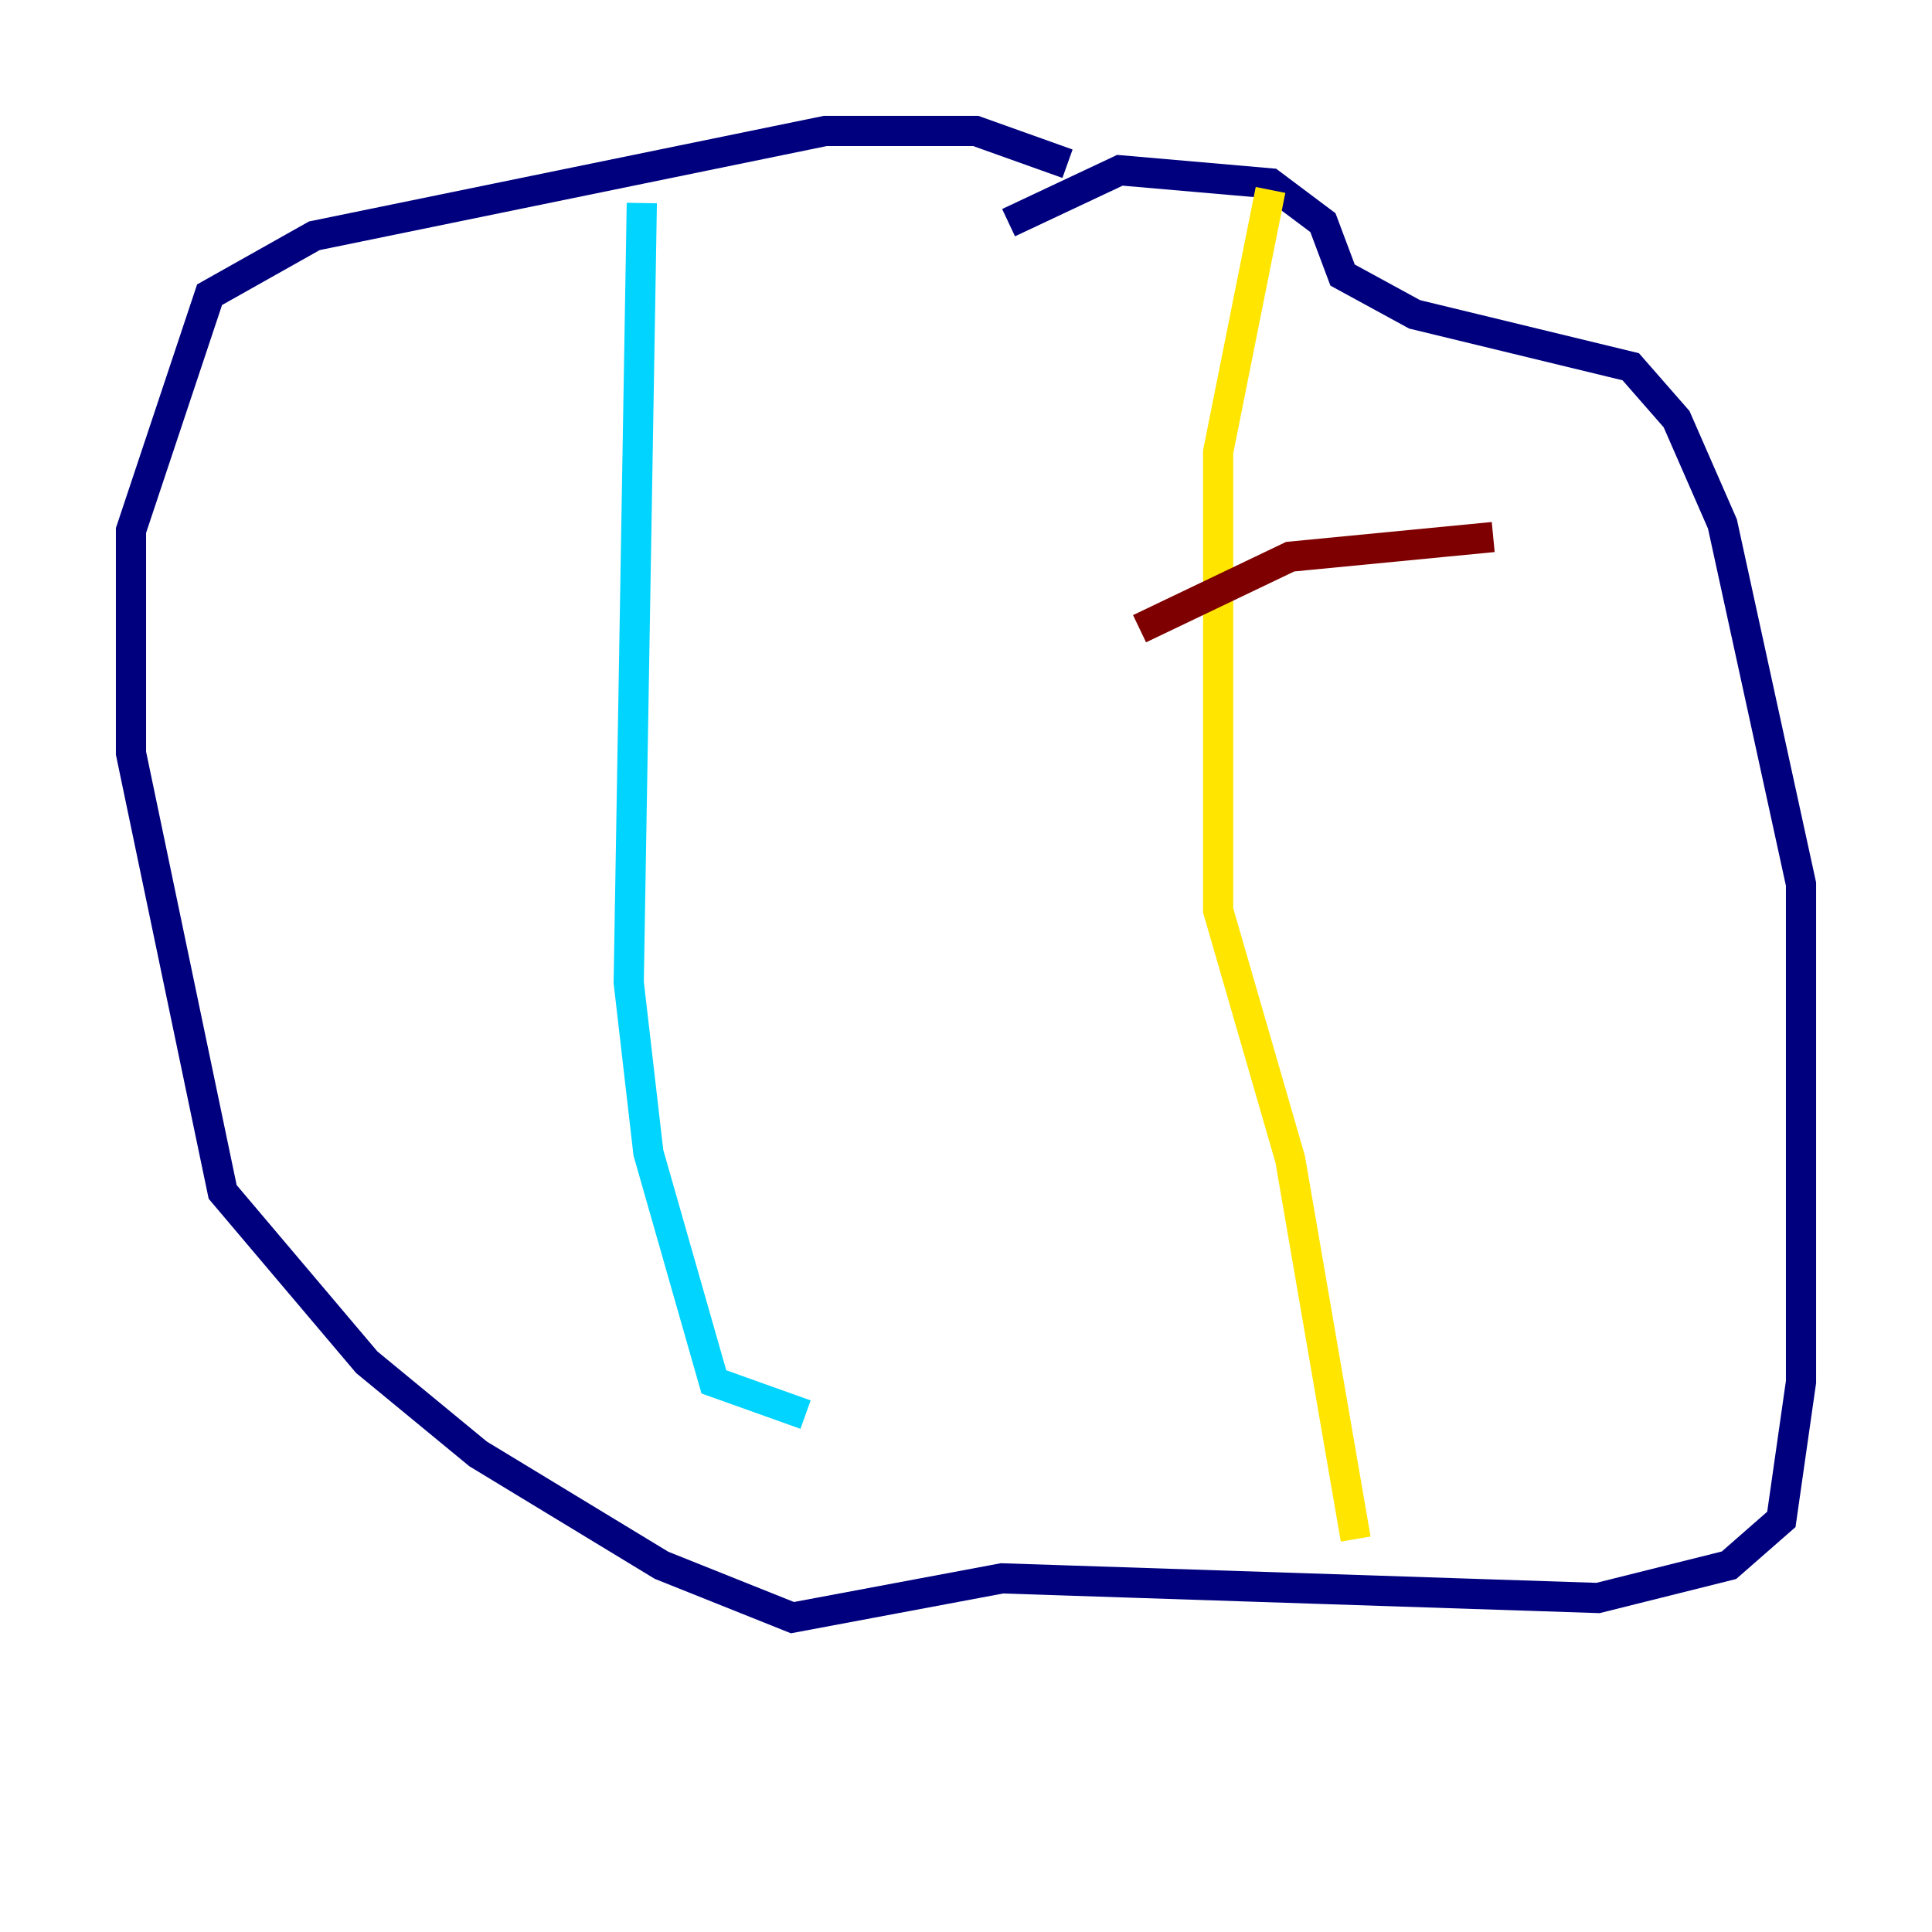 <?xml version="1.0" encoding="utf-8" ?>
<svg baseProfile="tiny" height="128" version="1.2" viewBox="0,0,128,128" width="128" xmlns="http://www.w3.org/2000/svg" xmlns:ev="http://www.w3.org/2001/xml-events" xmlns:xlink="http://www.w3.org/1999/xlink"><defs /><polyline fill="none" points="66.82,14.752 74.197,11.281 84.176,12.149 87.647,14.752 88.949,18.224 93.722,20.827 108.041,24.298 111.078,27.77 114.115,34.712 119.322,58.576 119.322,91.552 118.02,100.664 114.549,103.702 105.871,105.871 66.386,104.57 52.502,107.173 43.824,103.702 31.675,96.325 24.298,90.251 14.752,78.969 8.678,49.898 8.678,35.146 13.885,19.525 20.827,15.62 54.671,8.678 64.651,8.678 70.725,10.848" stroke="#00007f" stroke-width="2" /><polyline fill="none" points="42.522,13.451 41.654,65.085 42.956,76.366 47.295,91.552 53.37,93.722" stroke="#00d4ff" stroke-width="2" /><polyline fill="none" points="84.176,12.583 80.705,29.939 80.705,60.312 85.478,76.8 89.817,101.966" stroke="#ffe500" stroke-width="2" /><polyline fill="none" points="75.498,41.654 85.478,36.881 98.929,35.58" stroke="#7f0000" stroke-width="2" /></svg>